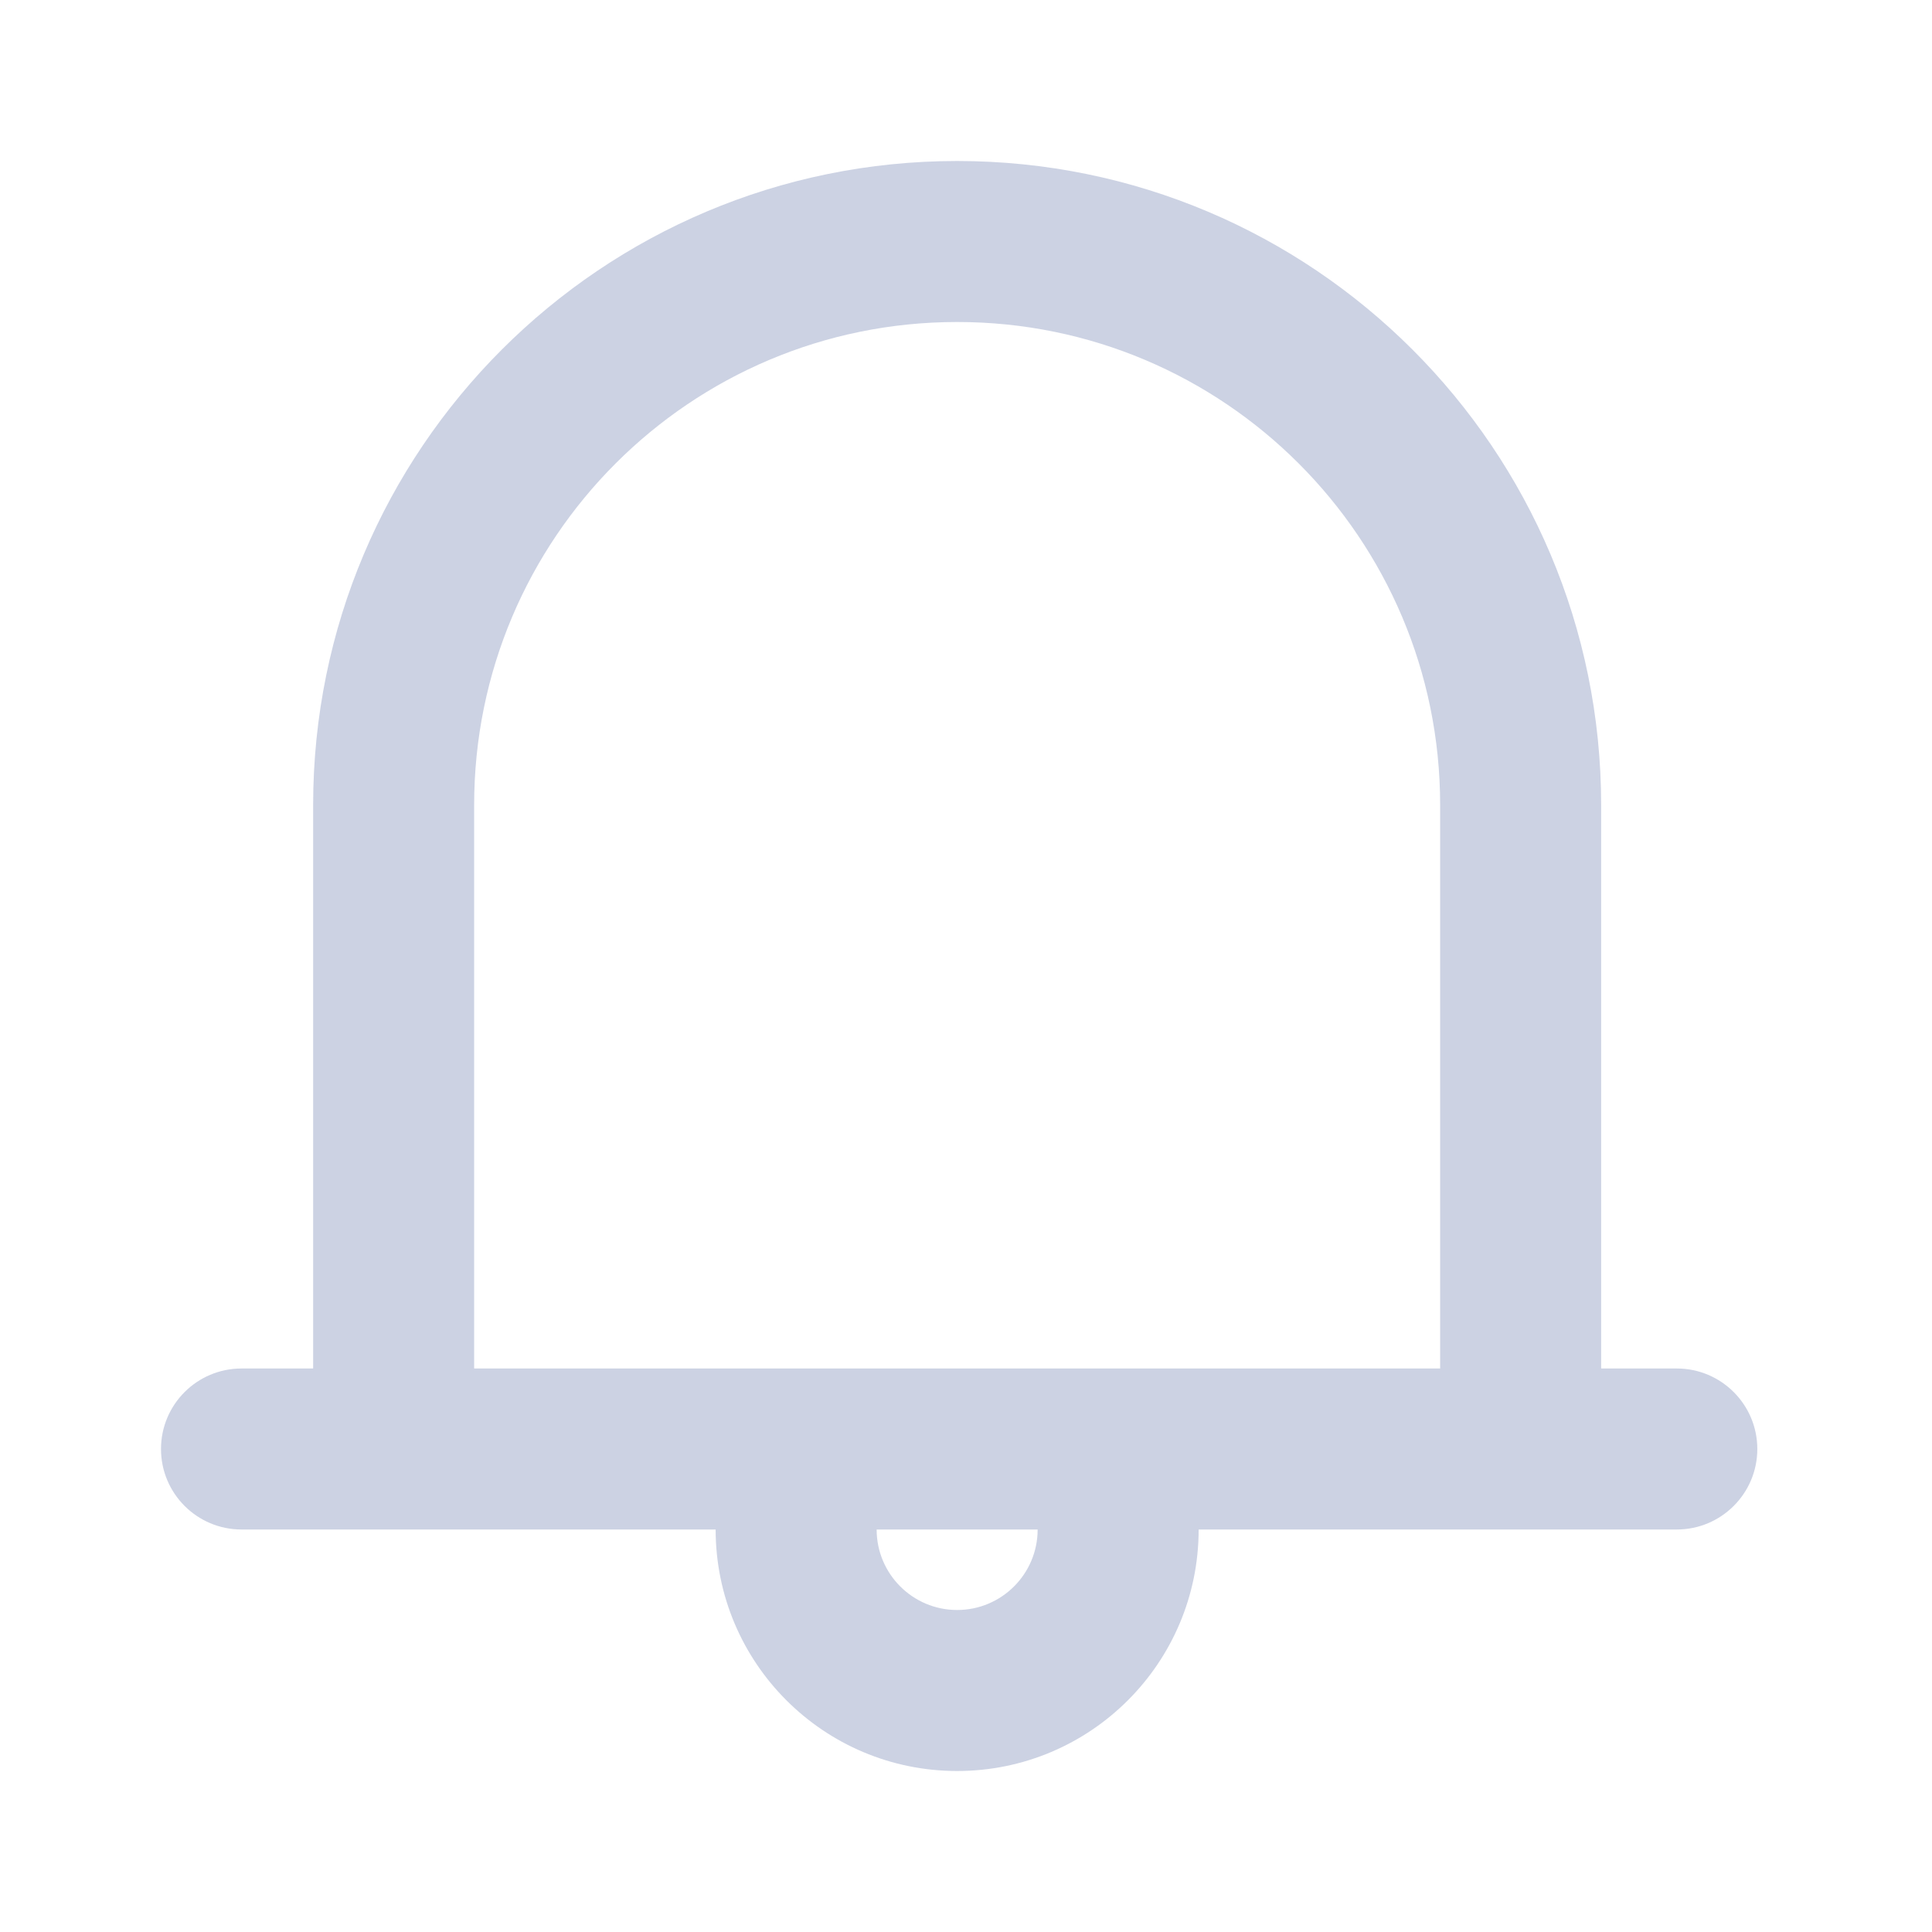 <svg width="24" height="24" viewBox="0 0 24 24" fill="none" xmlns="http://www.w3.org/2000/svg">
<path fill-rule="evenodd" clip-rule="evenodd" d="M20.83 17H19.89V10C19.89 5.582 16.308 2 11.89 2C7.472 2 3.89 5.582 3.89 10V17H3C2.448 17 2 17.448 2 18C2 18.552 2.448 19 3 19H8.89C8.89 20.657 10.233 22 11.89 22C13.547 22 14.89 20.657 14.89 19H20.83C21.382 19 21.83 18.552 21.83 18C21.83 17.448 21.382 17 20.83 17ZM11.89 20C11.338 20 10.89 19.552 10.89 19H12.89C12.89 19.552 12.442 20 11.89 20ZM5.89 17H13.89H17.89V10C17.89 6.686 15.204 4 11.89 4C8.576 4 5.89 6.686 5.89 10V17Z" fill="#CCD2E3"/>
</svg>
